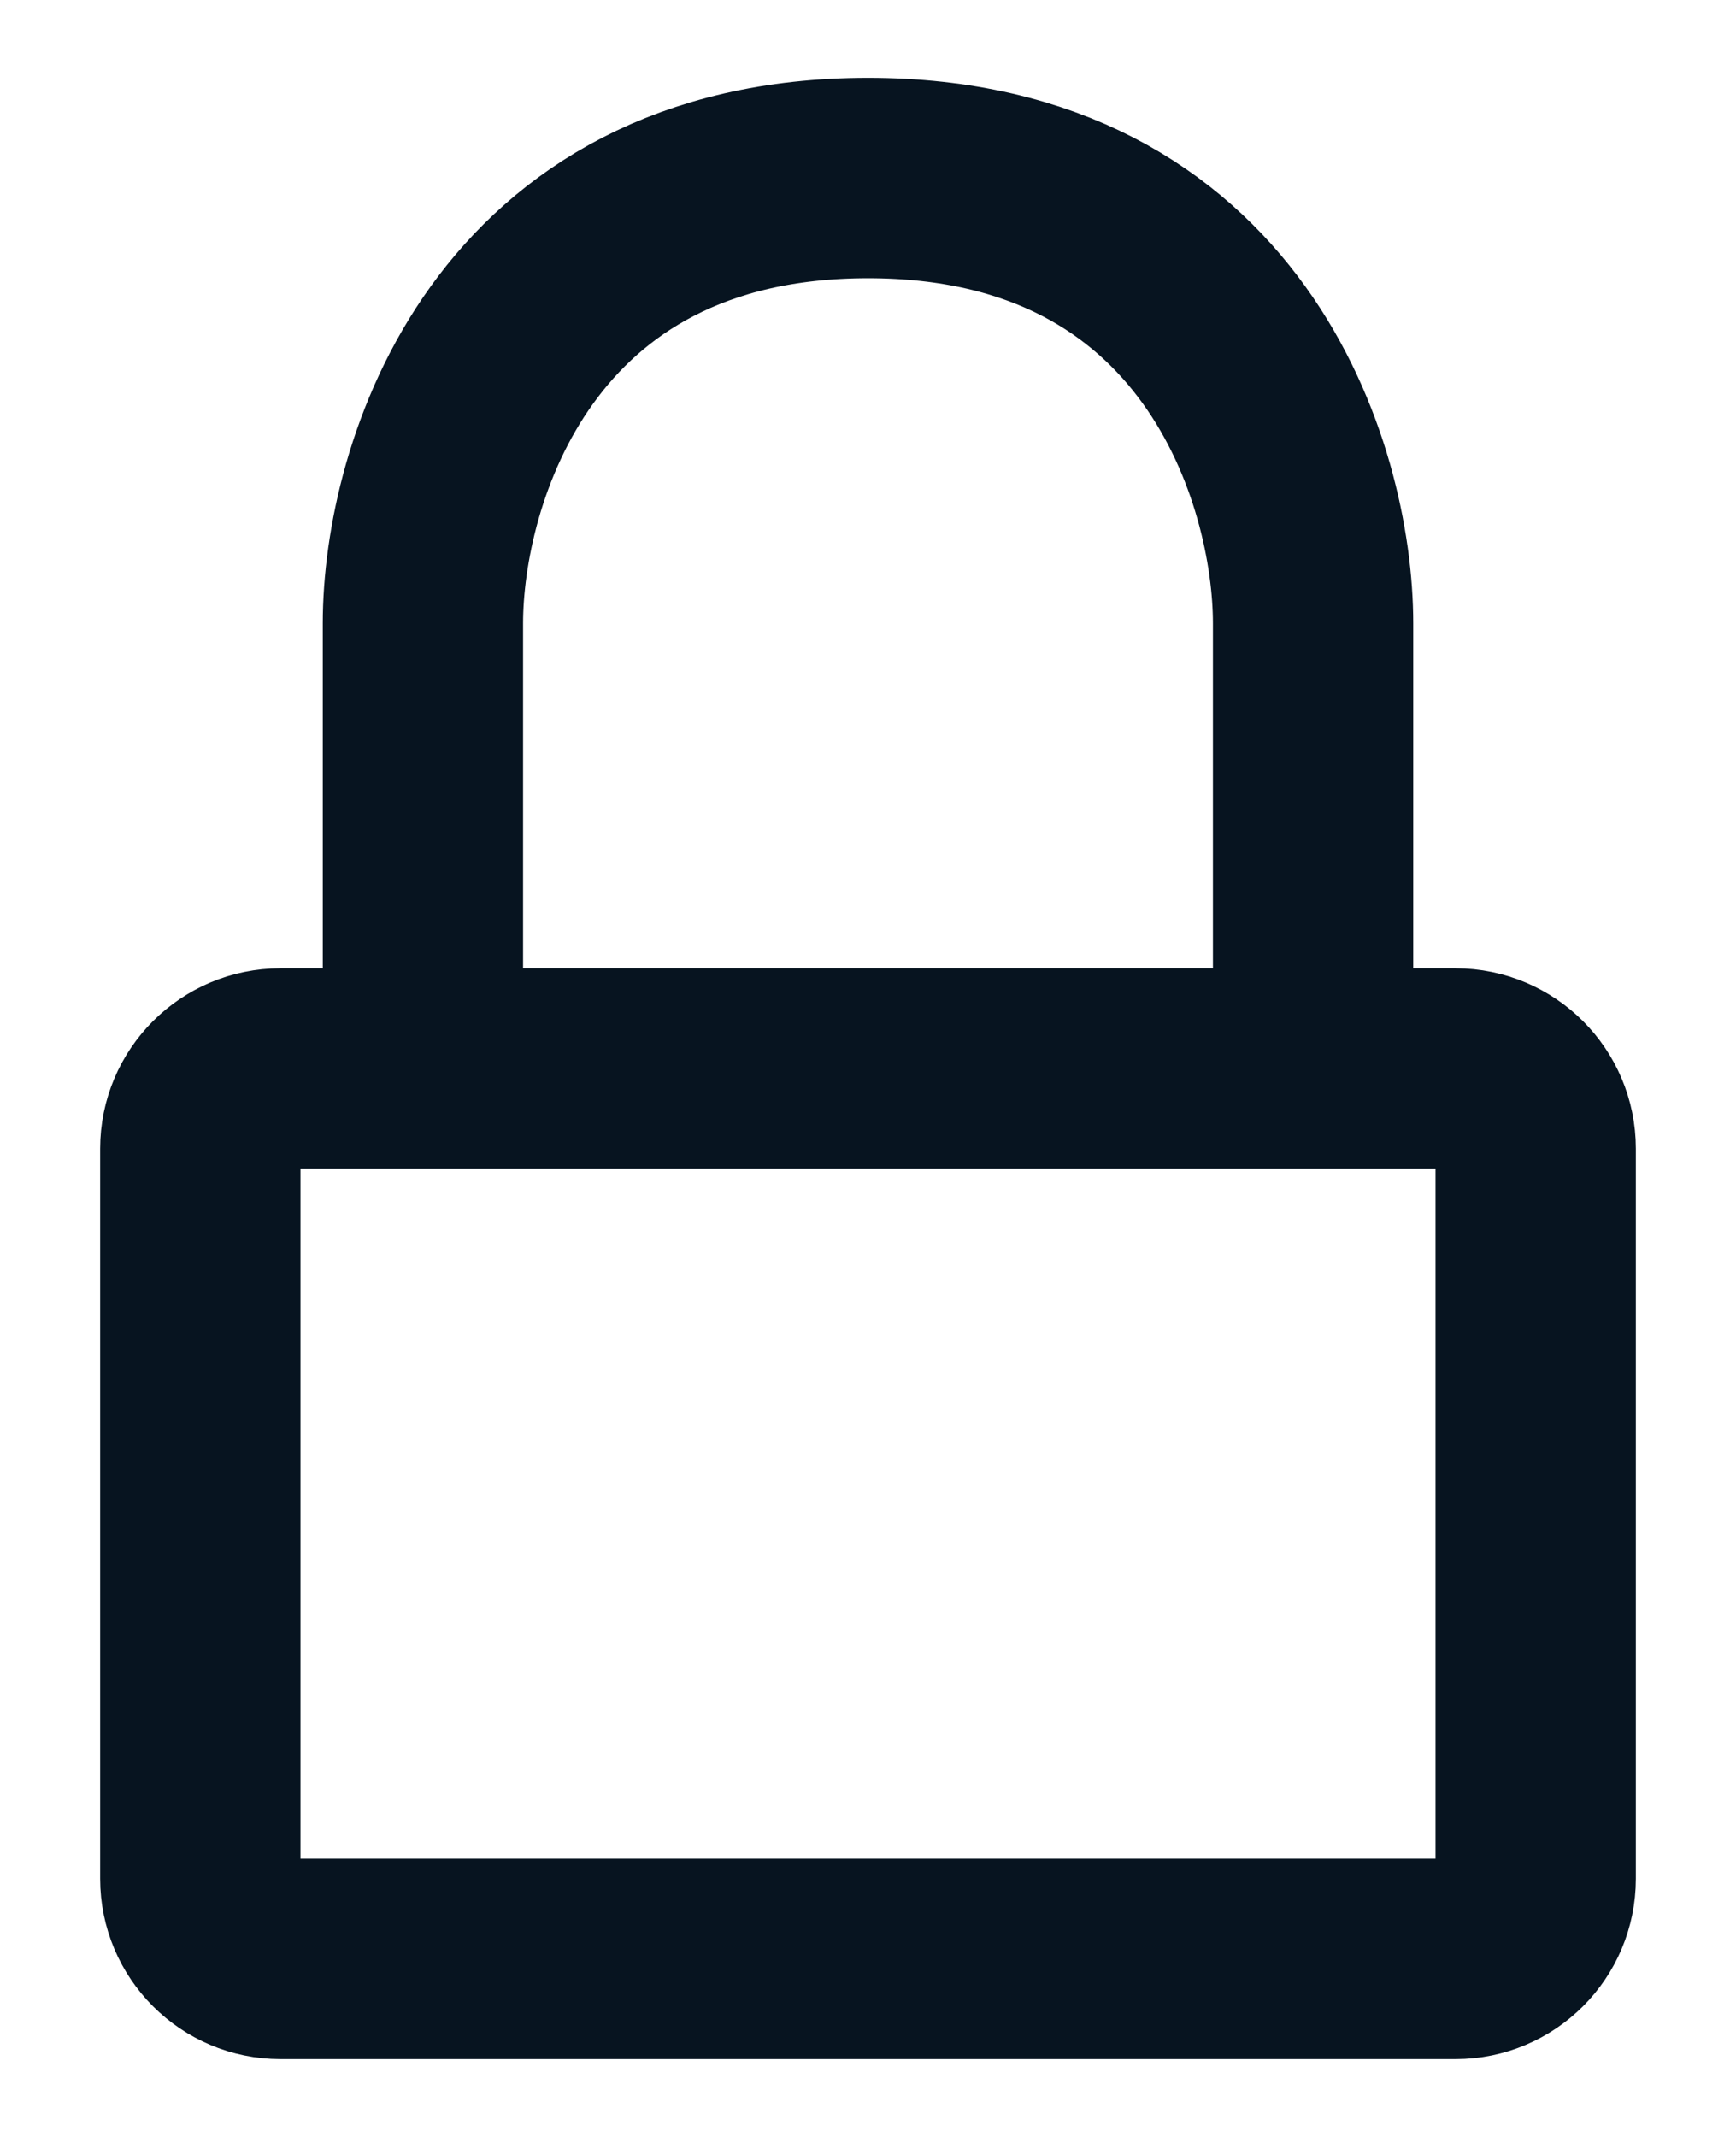 <svg width="13" height="16" viewBox="0 0 13 16" fill="none" xmlns="http://www.w3.org/2000/svg">
<path d="M9.833 8H10.9C11.231 8 11.5 8.269 11.5 8.6V14.067C11.5 14.398 11.231 14.667 10.9 14.667H2.1C1.769 14.667 1.5 14.398 1.5 14.067V8.6C1.5 8.269 1.769 8 2.1 8H3.167M9.833 8V4.667C9.833 3.556 9.167 1.333 6.5 1.333C3.833 1.333 3.167 3.556 3.167 4.667V8M9.833 8H3.167" stroke="#071420" stroke-width="1.5" stroke-linecap="round" stroke-linejoin="round"/>
</svg>
